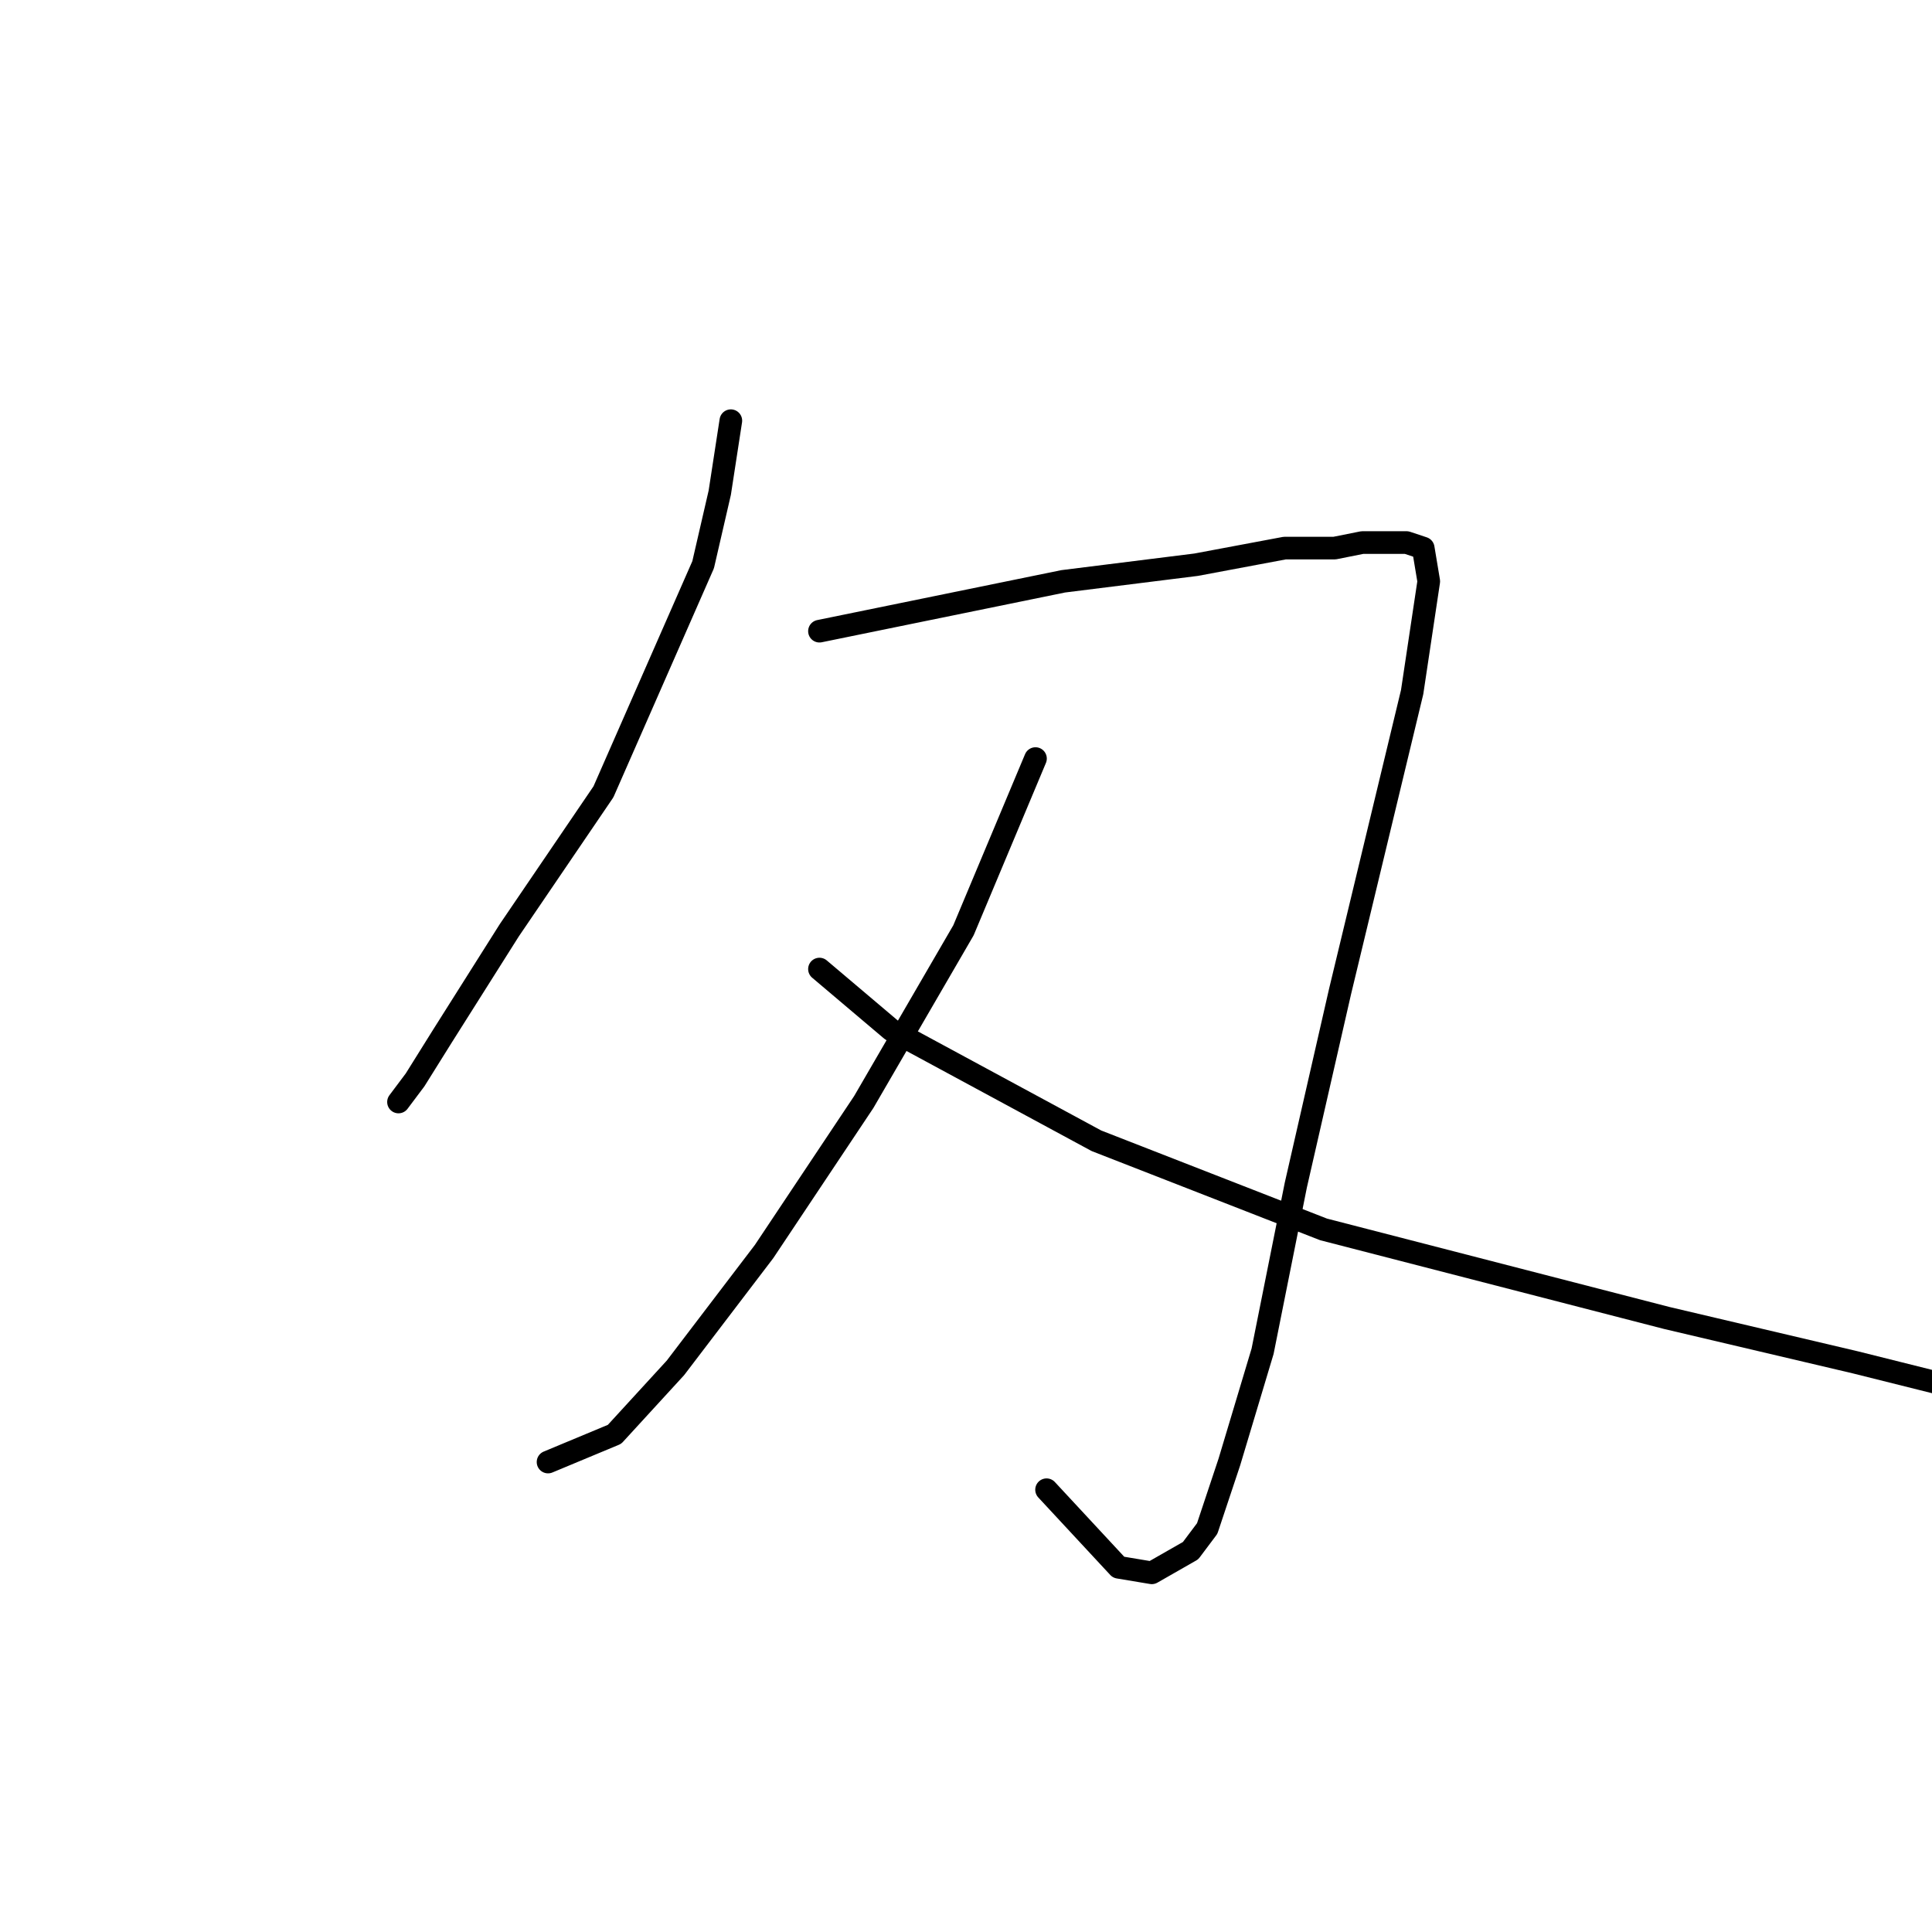 <?xml version="1.0" standalone="no"?>
    <svg width="256" height="256" xmlns="http://www.w3.org/2000/svg" version="1.1">
    <polyline stroke="black" stroke-width="3" stroke-linecap="round" fill="transparent" stroke-linejoin="round" points="96.84 55.744 95.372 65.286 93.17 74.827 79.959 104.919 67.482 123.268 58.674 137.213 55.005 143.085 52.803 146.02 52.803 146.02 " />
        <polyline stroke="black" stroke-width="3" stroke-linecap="round" fill="transparent" stroke-linejoin="round" points="108.583 83.634 140.877 77.029 158.492 74.827 170.235 72.625 176.84 72.625 180.51 71.891 186.382 71.891 188.584 72.625 189.318 77.029 187.116 91.708 177.574 131.341 171.703 157.03 167.299 179.048 162.895 193.727 159.96 202.535 157.758 205.47 152.62 208.406 148.216 207.672 138.675 197.397 138.675 197.397 " />
        <polyline stroke="black" stroke-width="3" stroke-linecap="round" fill="transparent" stroke-linejoin="round" points="137.207 100.515 127.666 123.268 114.455 146.02 101.243 165.837 89.5 181.25 81.427 190.057 72.619 193.727 72.619 193.727 " />
        <polyline stroke="black" stroke-width="3" stroke-linecap="round" fill="transparent" stroke-linejoin="round" points="108.583 128.406 118.124 136.479 145.281 151.158 175.373 162.901 220.878 174.644 245.832 180.516 266.383 185.654 266.383 185.654 " />
        </svg>